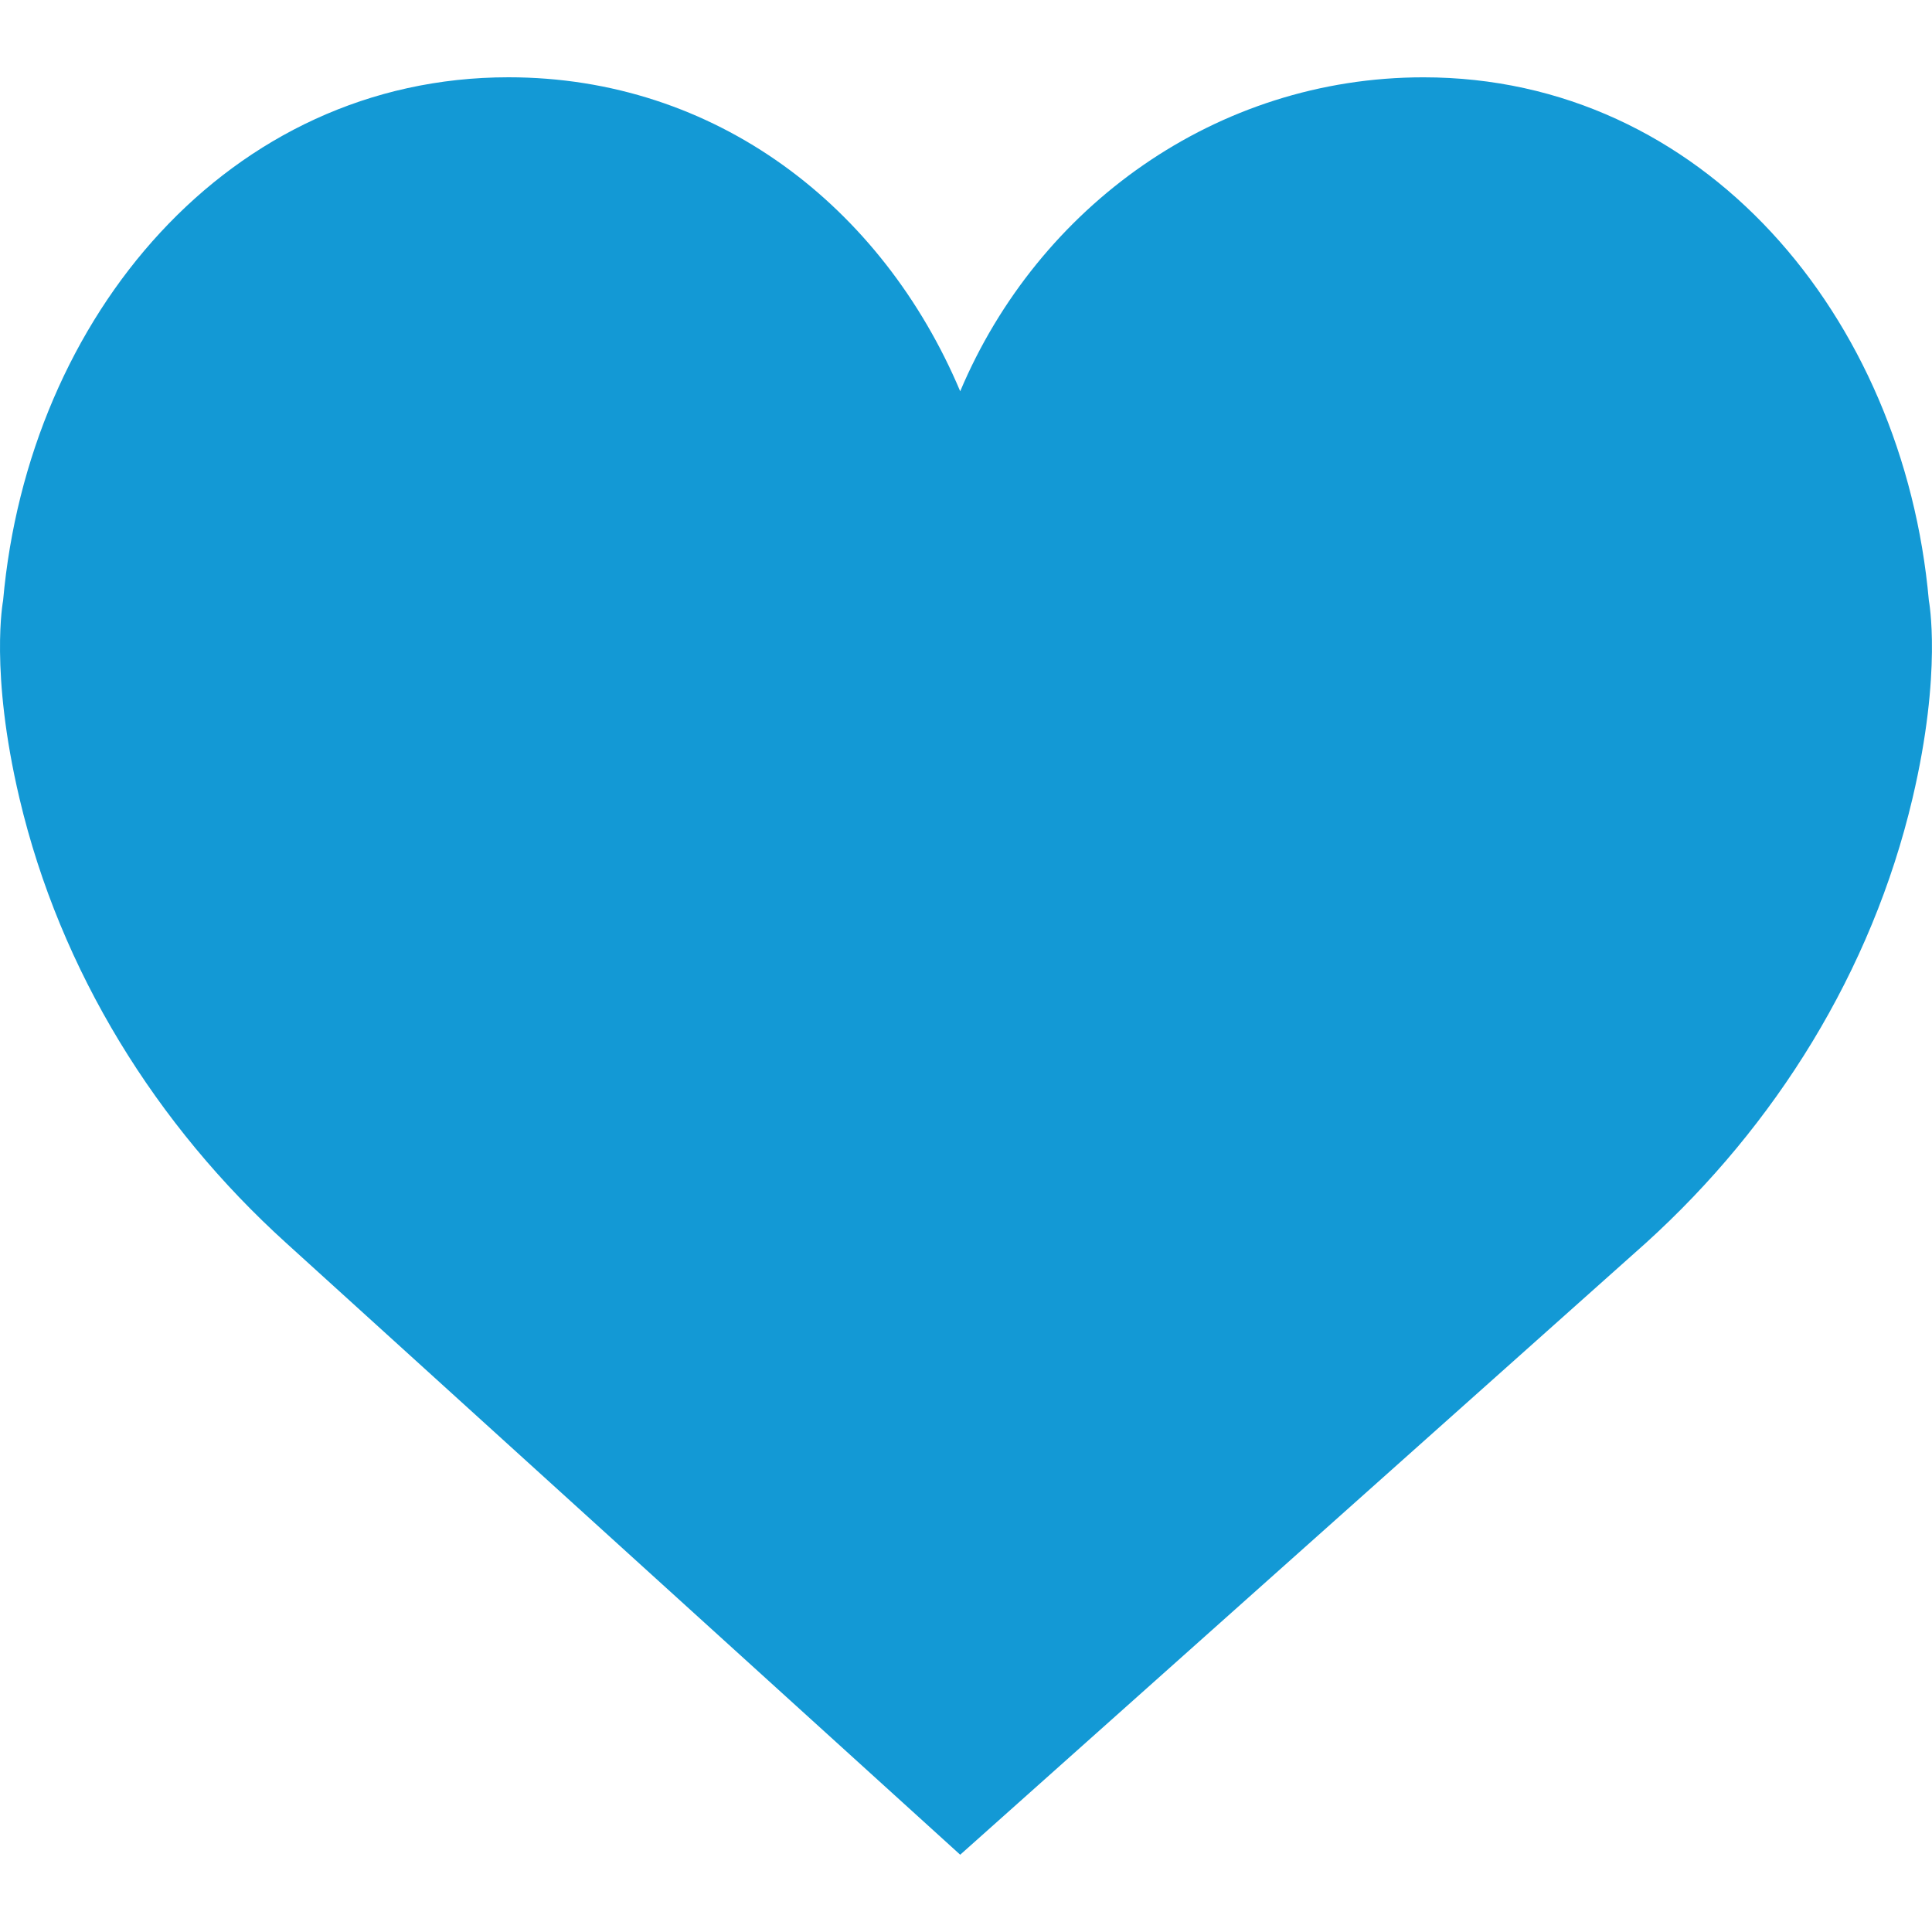 <?xml version="1.0" encoding="utf-8"?>
<!-- Generator: Adobe Illustrator 16.0.0, SVG Export Plug-In . SVG Version: 6.00 Build 0)  -->
<!DOCTYPE svg PUBLIC "-//W3C//DTD SVG 1.1//EN" "http://www.w3.org/Graphics/SVG/1.1/DTD/svg11.dtd">
<svg version="1.1" id="Capa_1" xmlns="http://www.w3.org/2000/svg" xmlns:xlink="http://www.w3.org/1999/xlink" x="0px" y="0px"
	 width="288px" height="288px" viewBox="0 0 288 288" enable-background="new 0 0 288 288" xml:space="preserve">
<path fill="#1399D5" d="M143.136,58.326c11.624-27.55,38.177-46.8,69.062-46.8c41.604,0,71.568,35.591,75.335,78.007
	c0,0,2.033,10.529-2.441,29.486c-6.095,25.816-20.42,48.752-39.732,66.257L143.136,276.48l-100.5-91.21
	c-19.313-17.499-33.639-40.44-39.733-66.257c-4.475-18.956-2.442-29.485-2.442-29.485C4.228,47.111,34.191,11.52,75.796,11.52
	C106.687,11.52,131.512,30.776,143.136,58.326z"/>
</svg>

